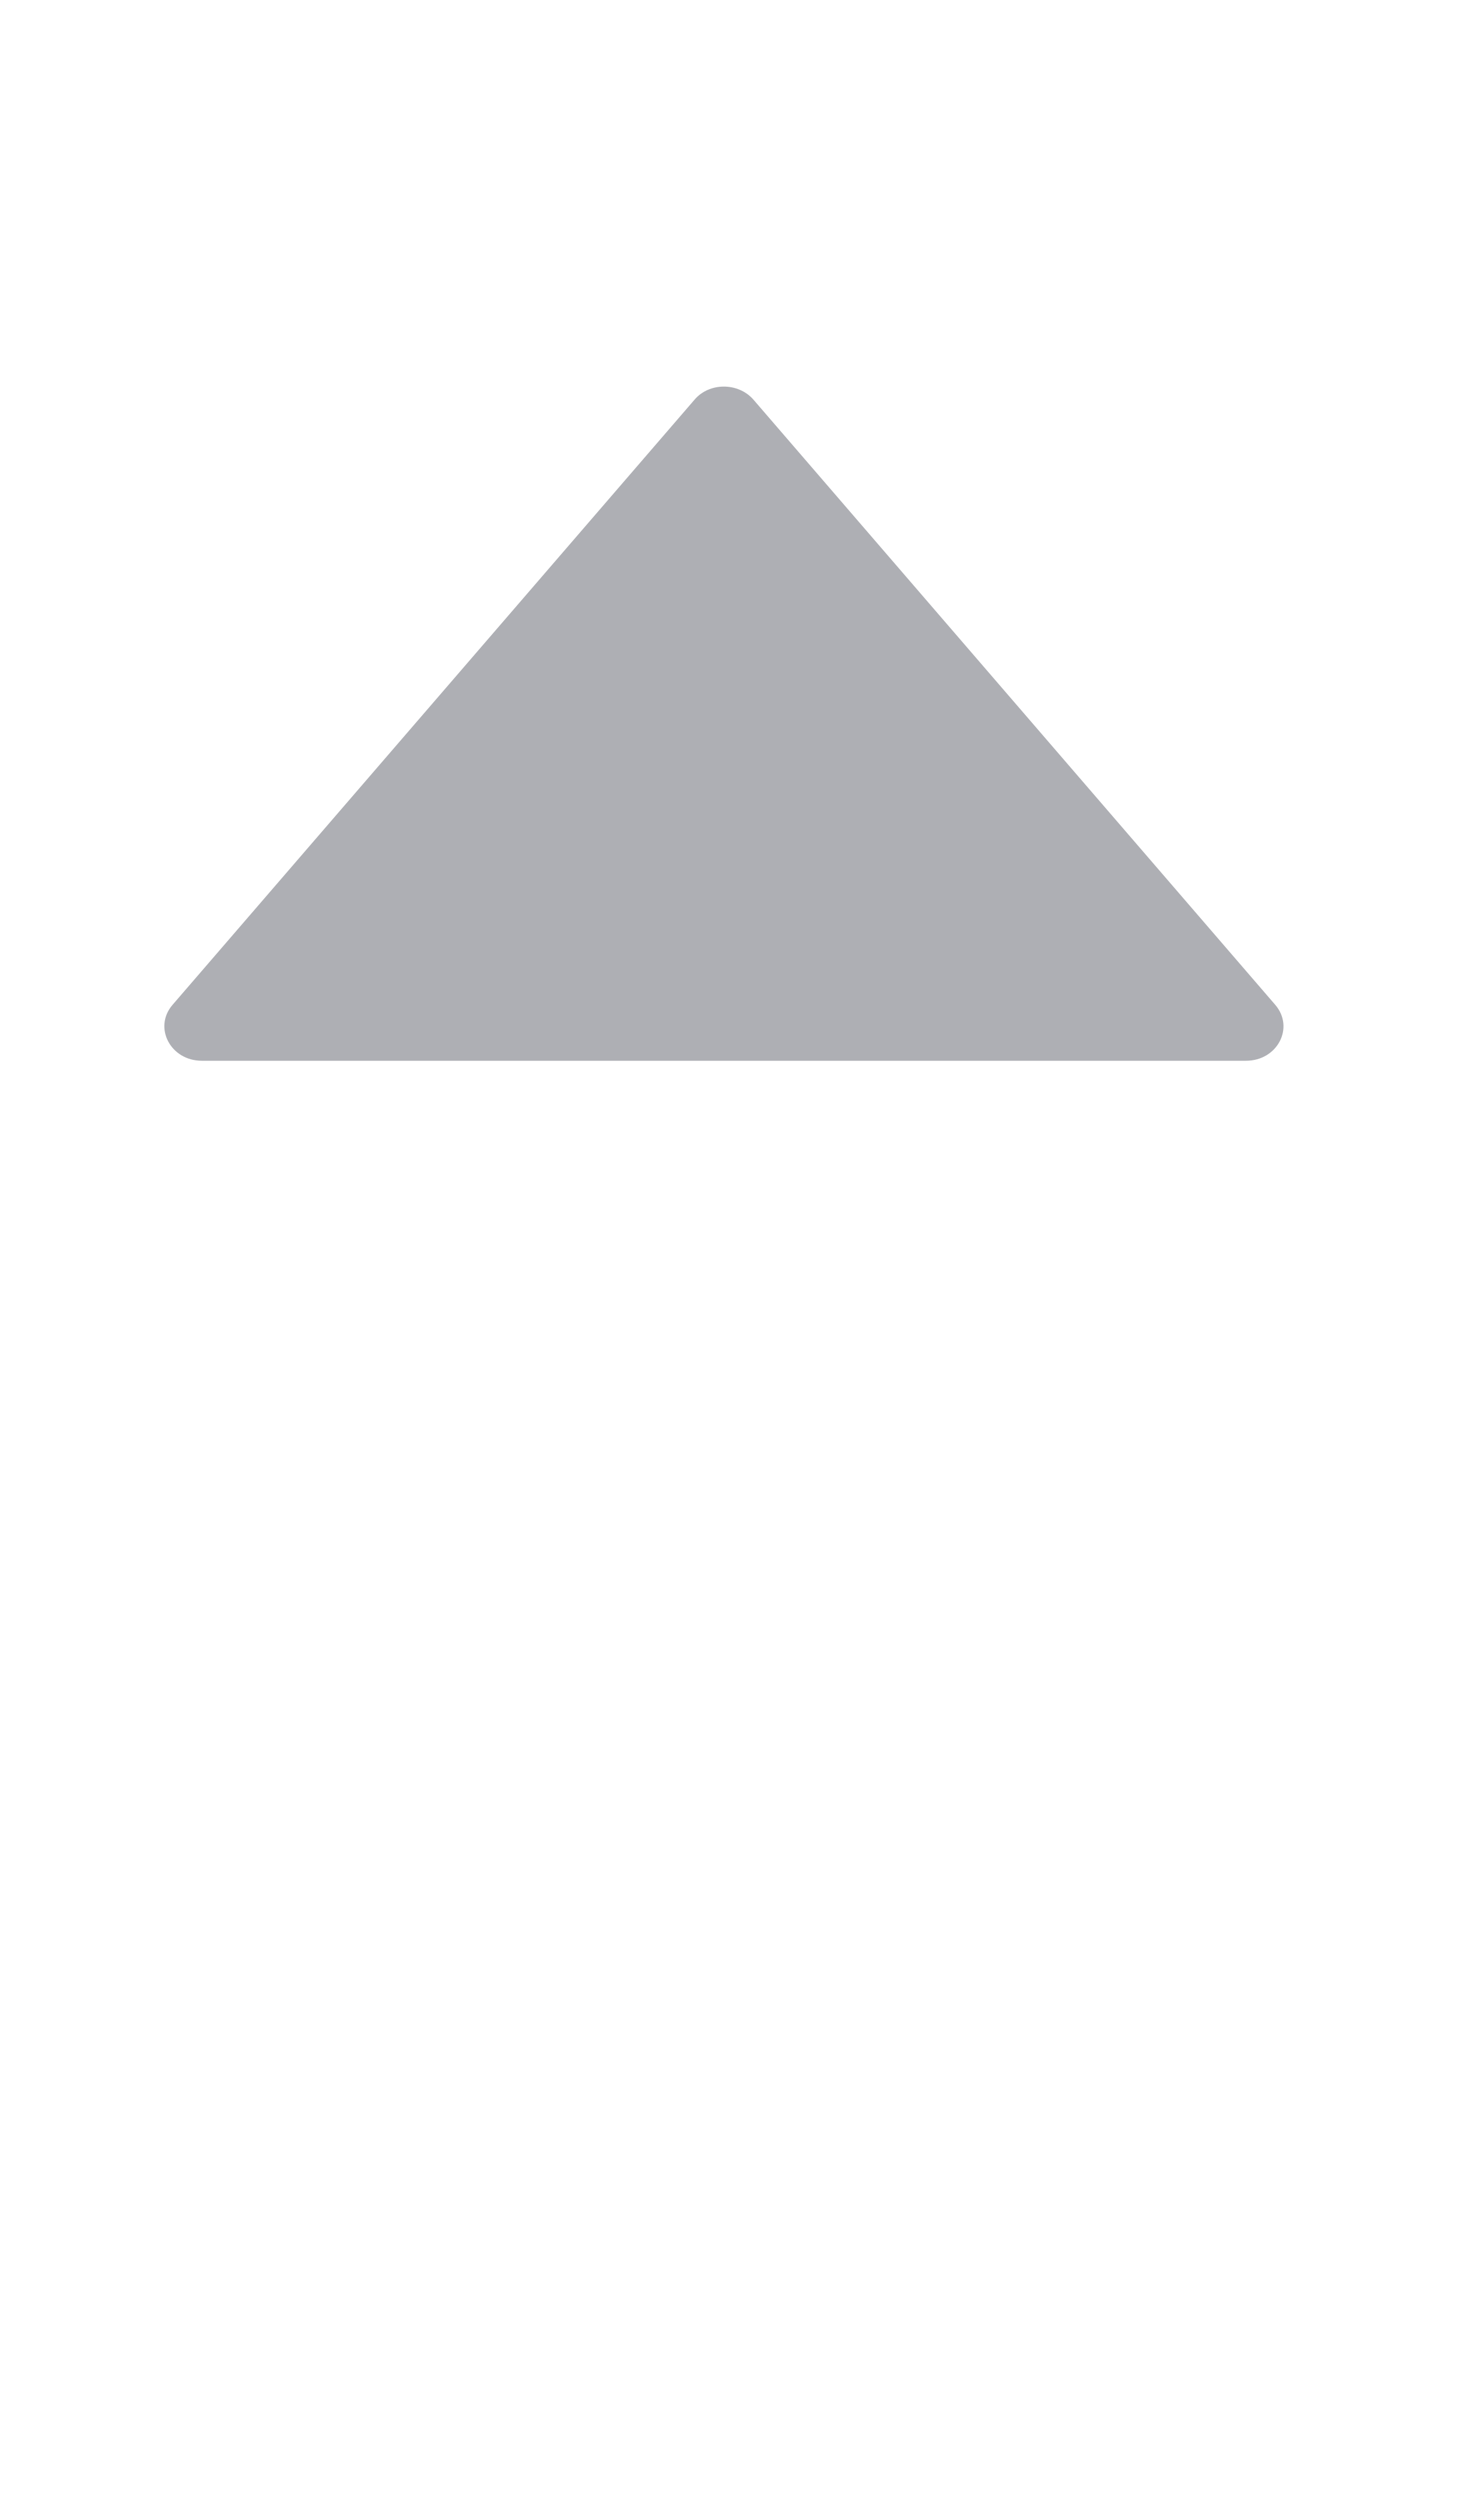 <svg width="7" height="12" viewBox="0 0 7 12" fill="none" xmlns="http://www.w3.org/2000/svg">
<g clip-path="url(#clip0_2248_49822)">
<path d="M5.982 5.092H0.969C0.819 5.092 0.735 4.933 0.828 4.824L3.335 1.918C3.406 1.835 3.544 1.835 3.617 1.918L6.123 4.824C6.216 4.933 6.133 5.092 5.982 5.092Z" fill="#AEAFB4"/>
</g>
<defs>
<clipPath id="clip0_2248_49822">
<rect width="6.947" height="6.947" fill="white" transform="matrix(1 0 0 -1 0 6.947)"/>
</clipPath>
<clipPath id="clip1_2248_49822">
<rect width="6.947" height="6.947" fill="white" transform="matrix(1 0 0 -1 0 12)"/>
</clipPath>
</defs>
</svg>
